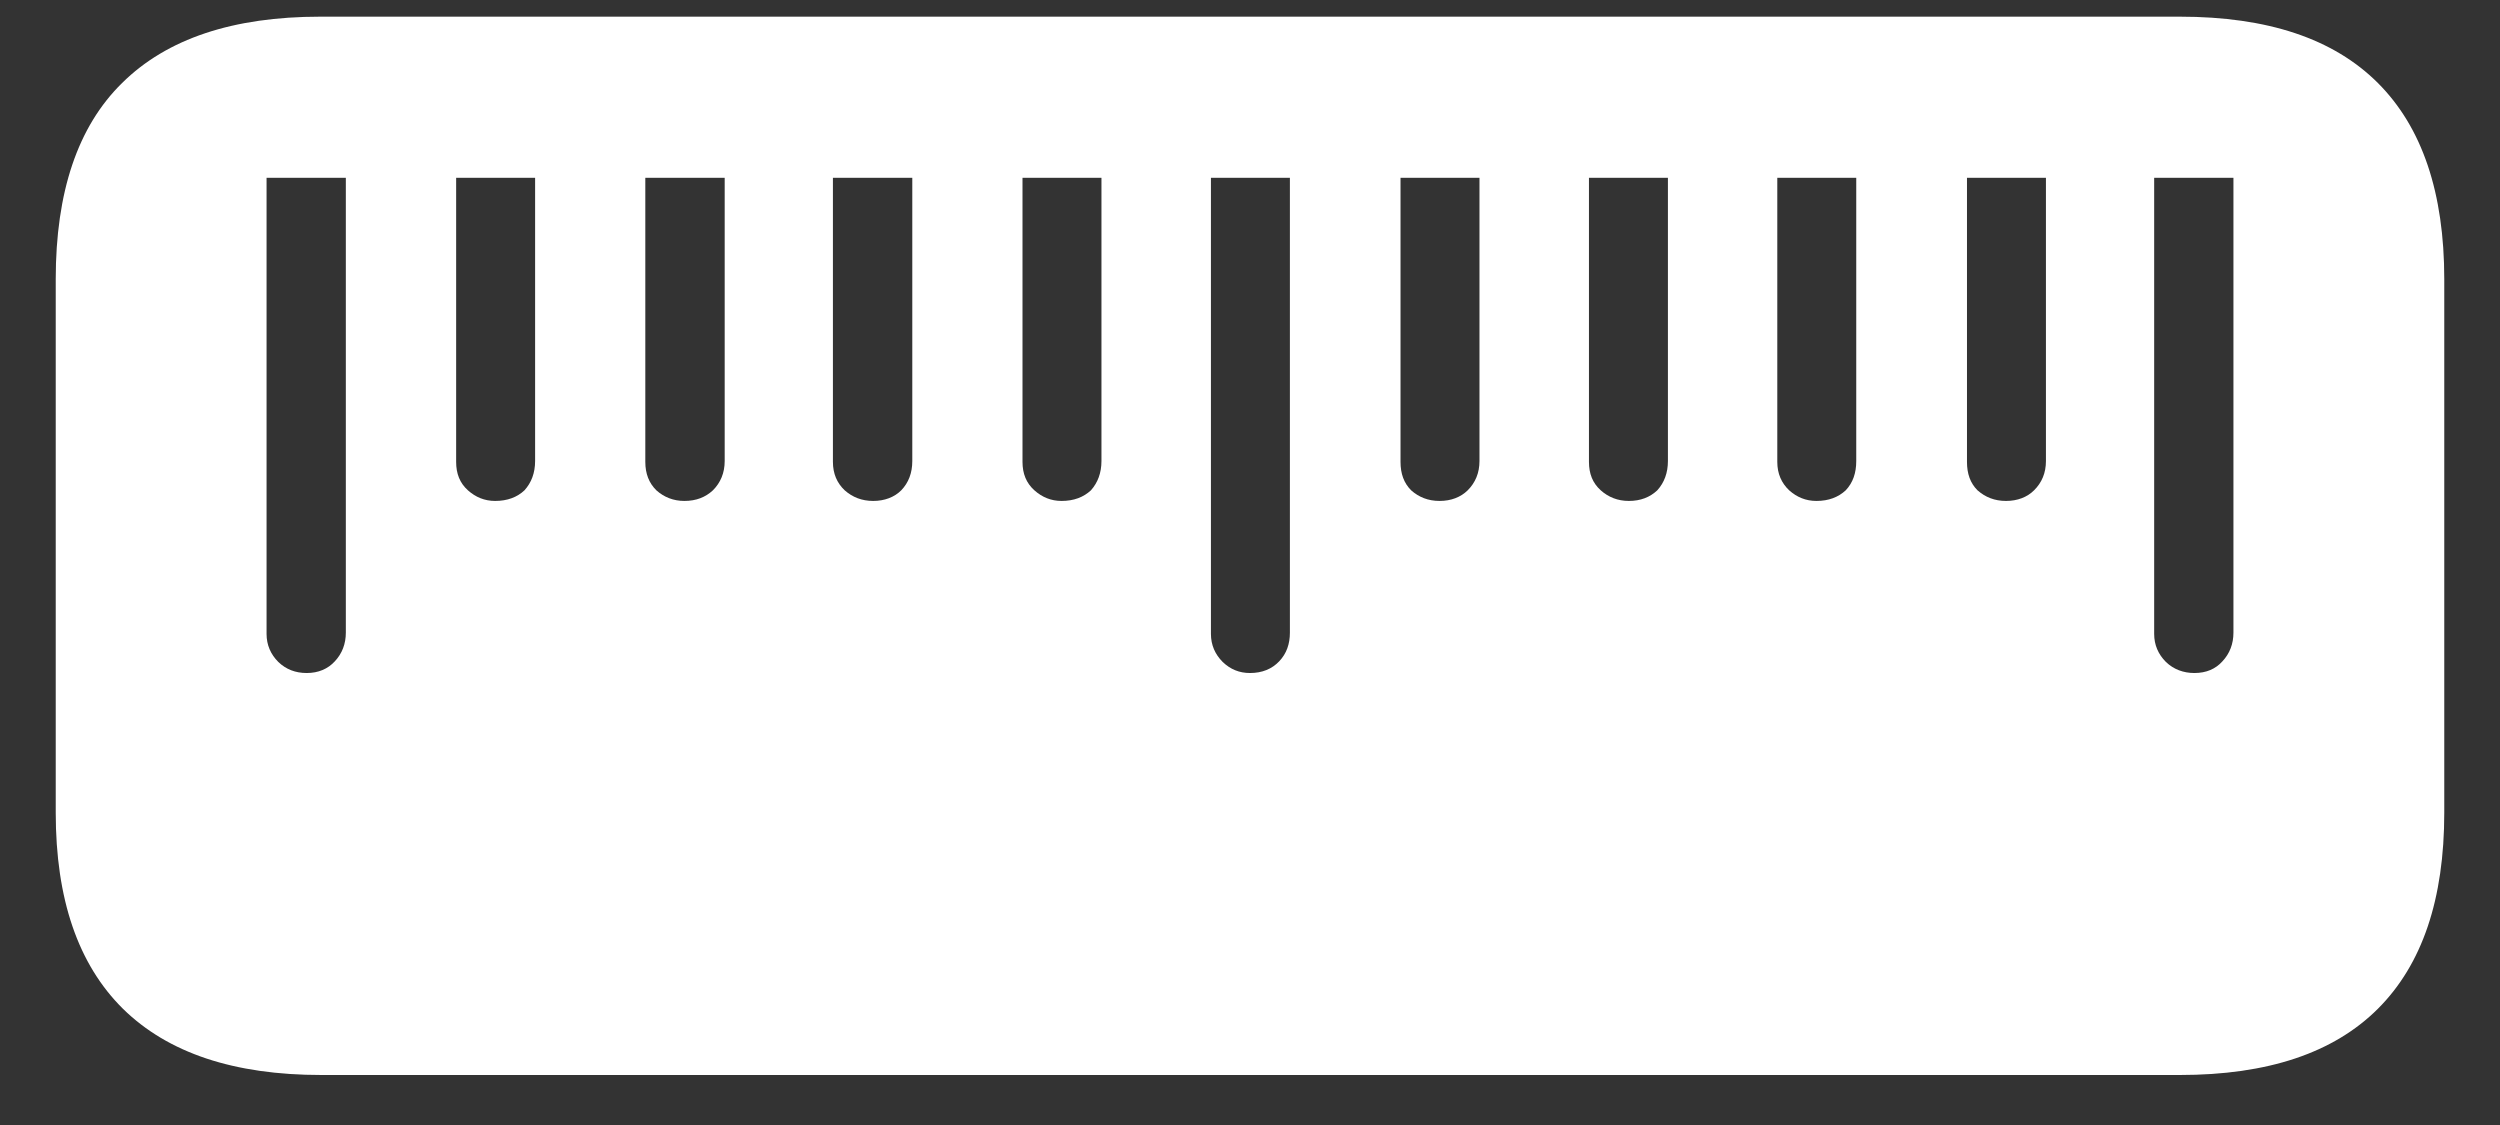 <?xml version="1.0" encoding="UTF-8"?>
<svg xmlns="http://www.w3.org/2000/svg" xmlns:xlink="http://www.w3.org/1999/xlink" width="24" height="10.8" viewBox="0 0 24 10.8" version="1.1">
<rect x="0" y="0" width="24" height="10.8" fill="#333333" stroke="none"/>
<g id="surface1">
<path style=" stroke:none;fill-rule:nonzero;fill:rgb(100%,100%,100%);fill-opacity:1;" d="M 23.465 2.68 C 23.465 1.852 23.254 1.223 22.828 0.797 C 22.402 0.371 21.77 0.16 20.926 0.16 L 3.074 0.16 C 2.238 0.16 1.602 0.371 1.172 0.797 C 0.746 1.215 0.535 1.844 0.535 2.68 L 0.535 7.801 C 0.535 8.633 0.75 9.258 1.18 9.684 C 1.613 10.109 2.246 10.32 3.086 10.32 L 20.926 10.32 C 21.77 10.32 22.402 10.109 22.828 9.684 C 23.254 9.258 23.465 8.633 23.465 7.801 Z M 3.32 1.707 L 3.32 6.074 C 3.32 6.18 3.285 6.273 3.215 6.348 C 3.148 6.422 3.055 6.461 2.945 6.461 C 2.836 6.461 2.746 6.426 2.672 6.355 C 2.598 6.281 2.559 6.191 2.559 6.086 L 2.559 1.707 Z M 5.137 1.707 L 5.137 4.426 C 5.137 4.539 5.102 4.633 5.035 4.707 C 4.965 4.773 4.871 4.809 4.754 4.809 C 4.652 4.809 4.566 4.773 4.492 4.707 C 4.414 4.637 4.379 4.547 4.379 4.434 L 4.379 1.707 Z M 6.957 1.707 L 6.957 4.426 C 6.957 4.539 6.918 4.633 6.844 4.707 C 6.773 4.773 6.684 4.809 6.57 4.809 C 6.465 4.809 6.375 4.773 6.301 4.707 C 6.23 4.637 6.195 4.547 6.195 4.434 L 6.195 1.707 Z M 8.758 1.707 L 8.758 4.426 C 8.758 4.539 8.723 4.633 8.652 4.707 C 8.586 4.773 8.492 4.809 8.383 4.809 C 8.273 4.809 8.184 4.773 8.109 4.707 C 8.035 4.637 7.996 4.547 7.996 4.434 L 7.996 1.707 Z M 10.574 1.707 L 10.574 4.426 C 10.574 4.539 10.539 4.633 10.473 4.707 C 10.402 4.773 10.309 4.809 10.191 4.809 C 10.09 4.809 10.004 4.773 9.93 4.707 C 9.852 4.637 9.816 4.547 9.816 4.434 L 9.816 1.707 Z M 12.383 1.707 L 12.383 6.074 C 12.383 6.18 12.352 6.273 12.281 6.348 C 12.211 6.422 12.117 6.461 12 6.461 C 11.898 6.461 11.812 6.426 11.738 6.355 C 11.664 6.281 11.625 6.191 11.625 6.086 L 11.625 1.707 Z M 14.203 1.707 L 14.203 4.426 C 14.203 4.539 14.164 4.633 14.09 4.707 C 14.023 4.773 13.93 4.809 13.82 4.809 C 13.711 4.809 13.621 4.773 13.547 4.707 C 13.477 4.637 13.445 4.547 13.445 4.434 L 13.445 1.707 Z M 16.012 1.707 L 16.012 4.426 C 16.012 4.539 15.977 4.633 15.91 4.707 C 15.84 4.773 15.75 4.809 15.637 4.809 C 15.531 4.809 15.441 4.773 15.367 4.707 C 15.289 4.637 15.254 4.547 15.254 4.434 L 15.254 1.707 Z M 17.82 1.707 L 17.82 4.426 C 17.82 4.539 17.789 4.633 17.719 4.707 C 17.648 4.773 17.555 4.809 17.438 4.809 C 17.336 4.809 17.25 4.773 17.176 4.707 C 17.102 4.637 17.062 4.547 17.062 4.434 L 17.062 1.707 Z M 19.641 1.707 L 19.641 4.426 C 19.641 4.539 19.602 4.633 19.527 4.707 C 19.461 4.773 19.367 4.809 19.258 4.809 C 19.148 4.809 19.059 4.773 18.984 4.707 C 18.914 4.637 18.883 4.547 18.883 4.434 L 18.883 1.707 Z M 21.441 1.707 L 21.441 6.074 C 21.441 6.18 21.406 6.273 21.336 6.348 C 21.27 6.422 21.18 6.461 21.066 6.461 C 20.961 6.461 20.867 6.426 20.793 6.355 C 20.719 6.281 20.68 6.191 20.68 6.086 L 20.68 1.707 Z M 21.441 1.707 "/>
</g>
</svg>
